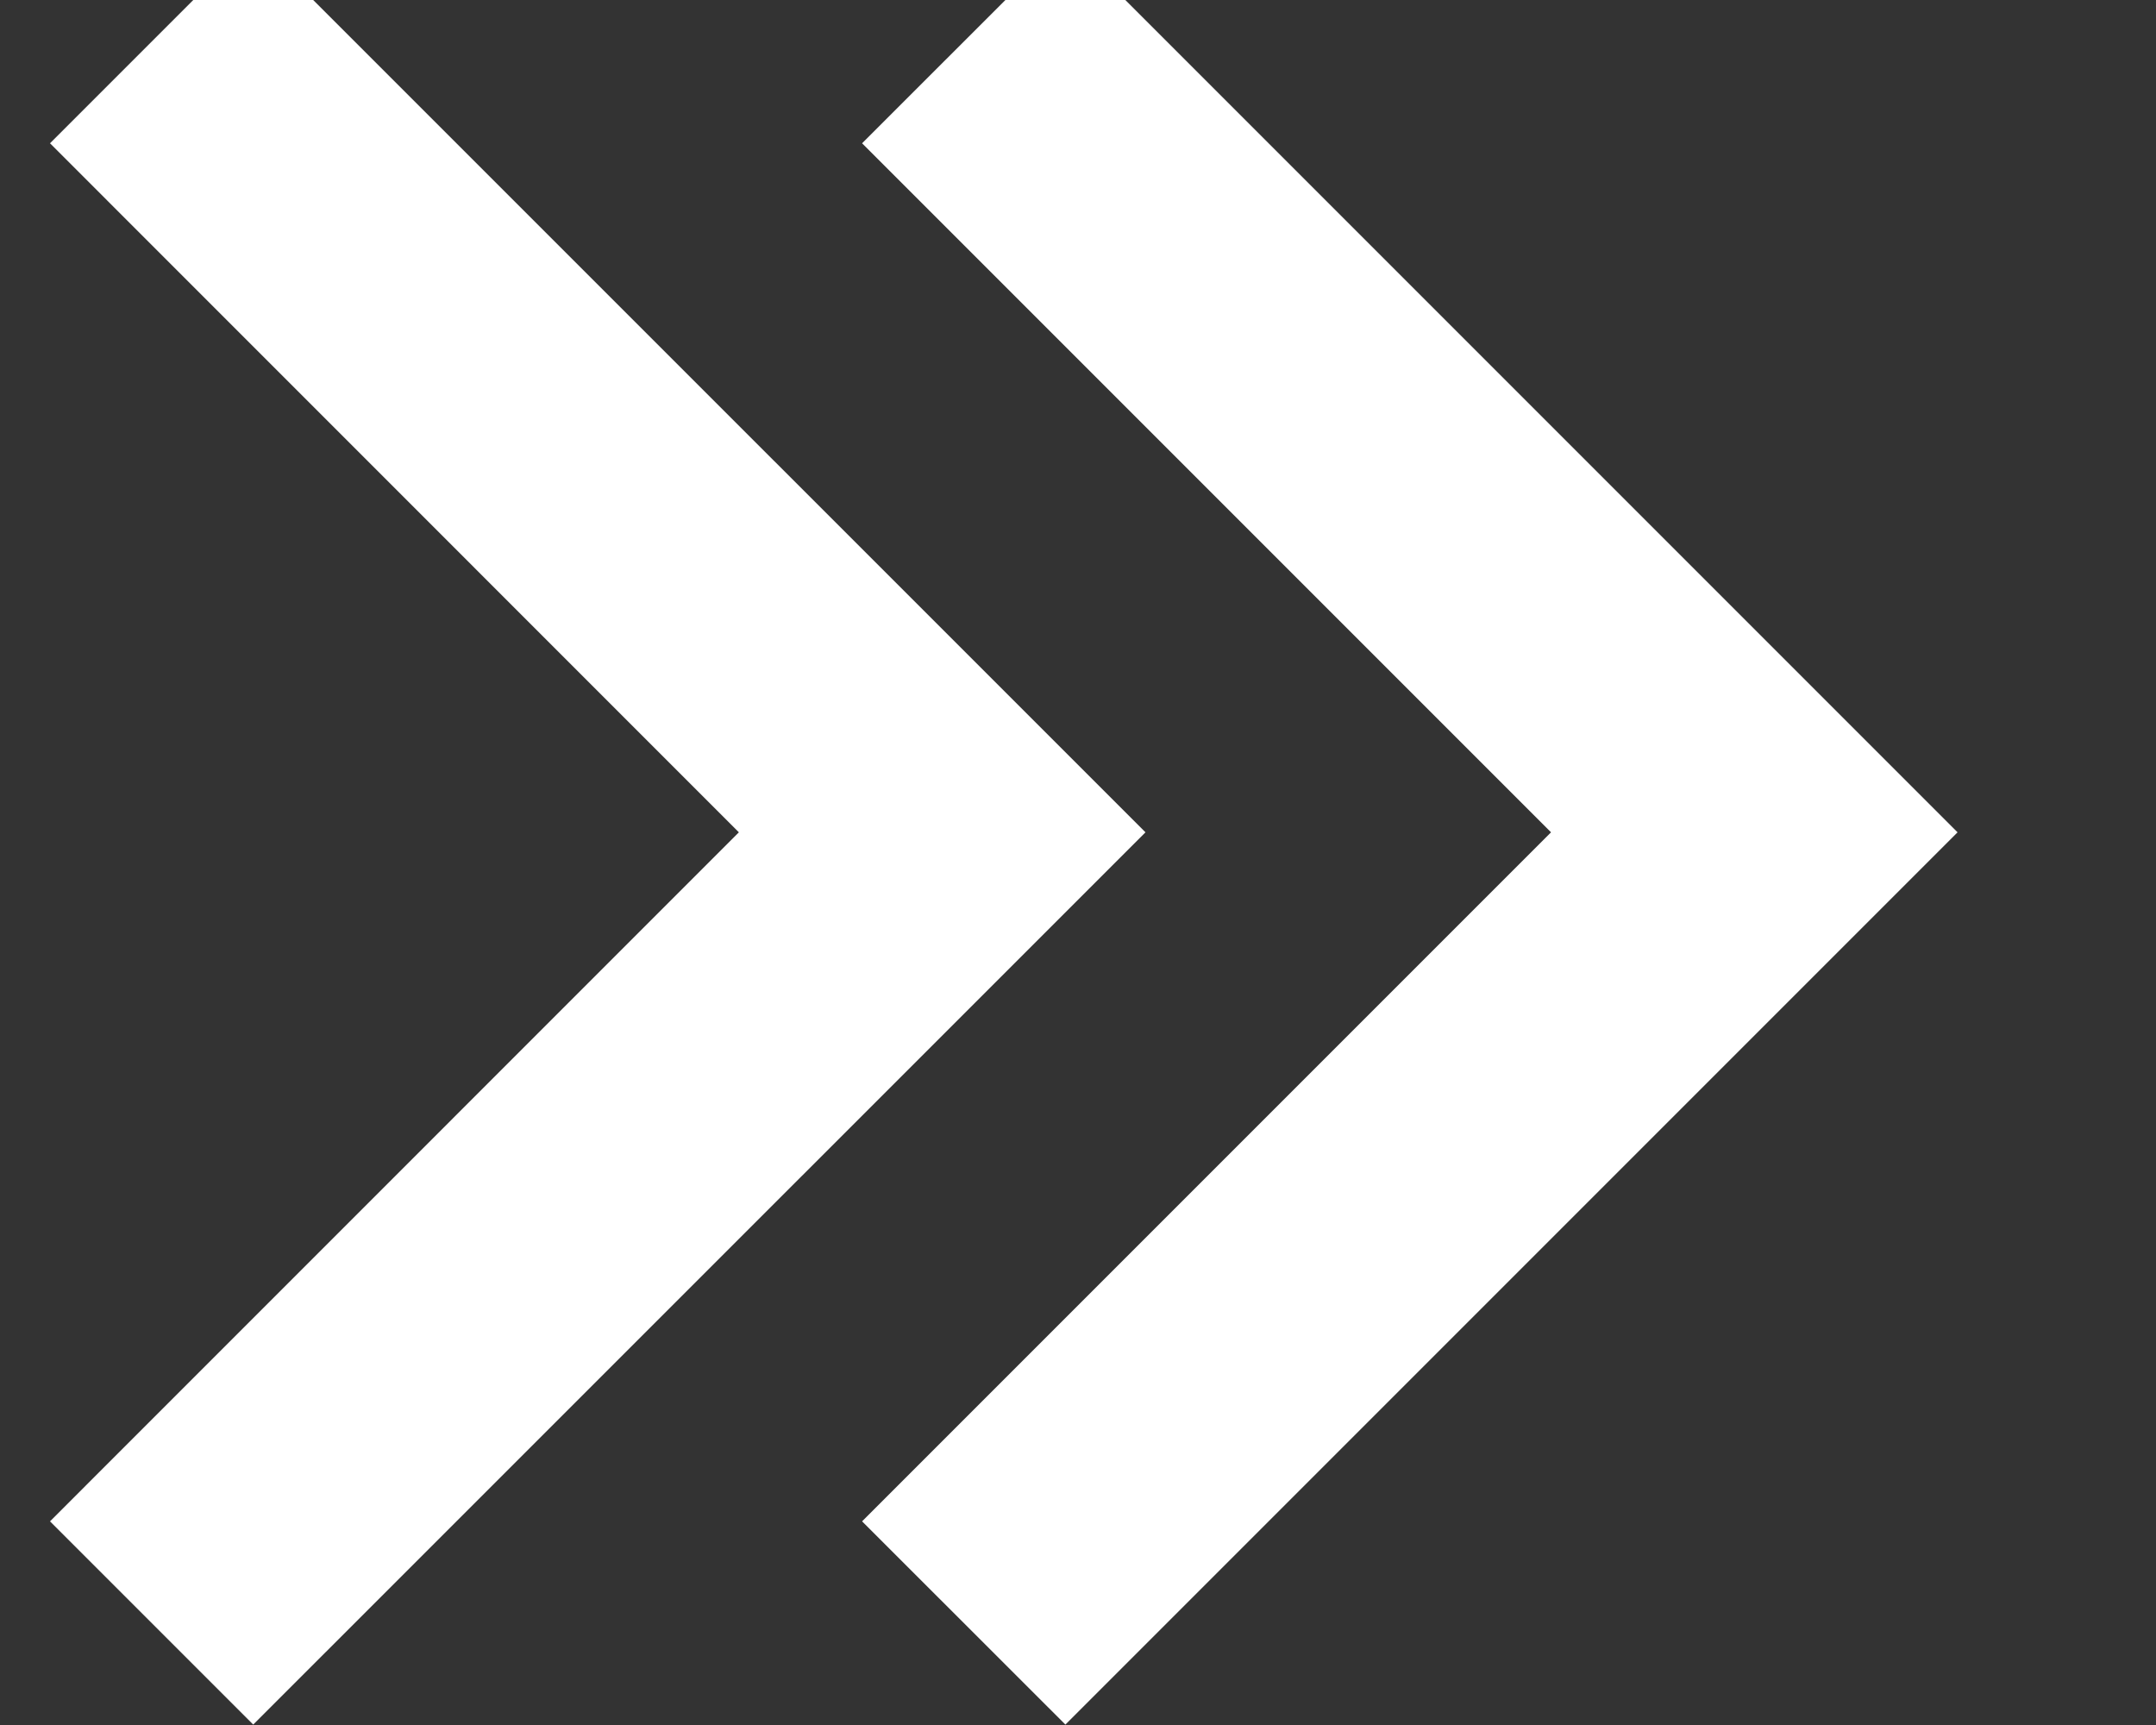 <svg width="20" height="16" viewBox="0 0 20 16" fill="none" xmlns="http://www.w3.org/2000/svg" xmlns:xlink="http://www.w3.org/1999/xlink">
<rect x="0" y="0" width="20" height="16" fill="#333333" stroke="none"/>
<path d="M18.159,7.72L9.883,-0.556L7.997,1.329L14.388,7.72L7.997,14.111L9.883,15.996L18.159,7.72ZM10.626,7.72L2.349,-0.556L0.464,1.329L6.854,7.72L0.464,14.111L2.349,15.996L10.626,7.72Z" fill="#FFFFFF"/>
</svg>
